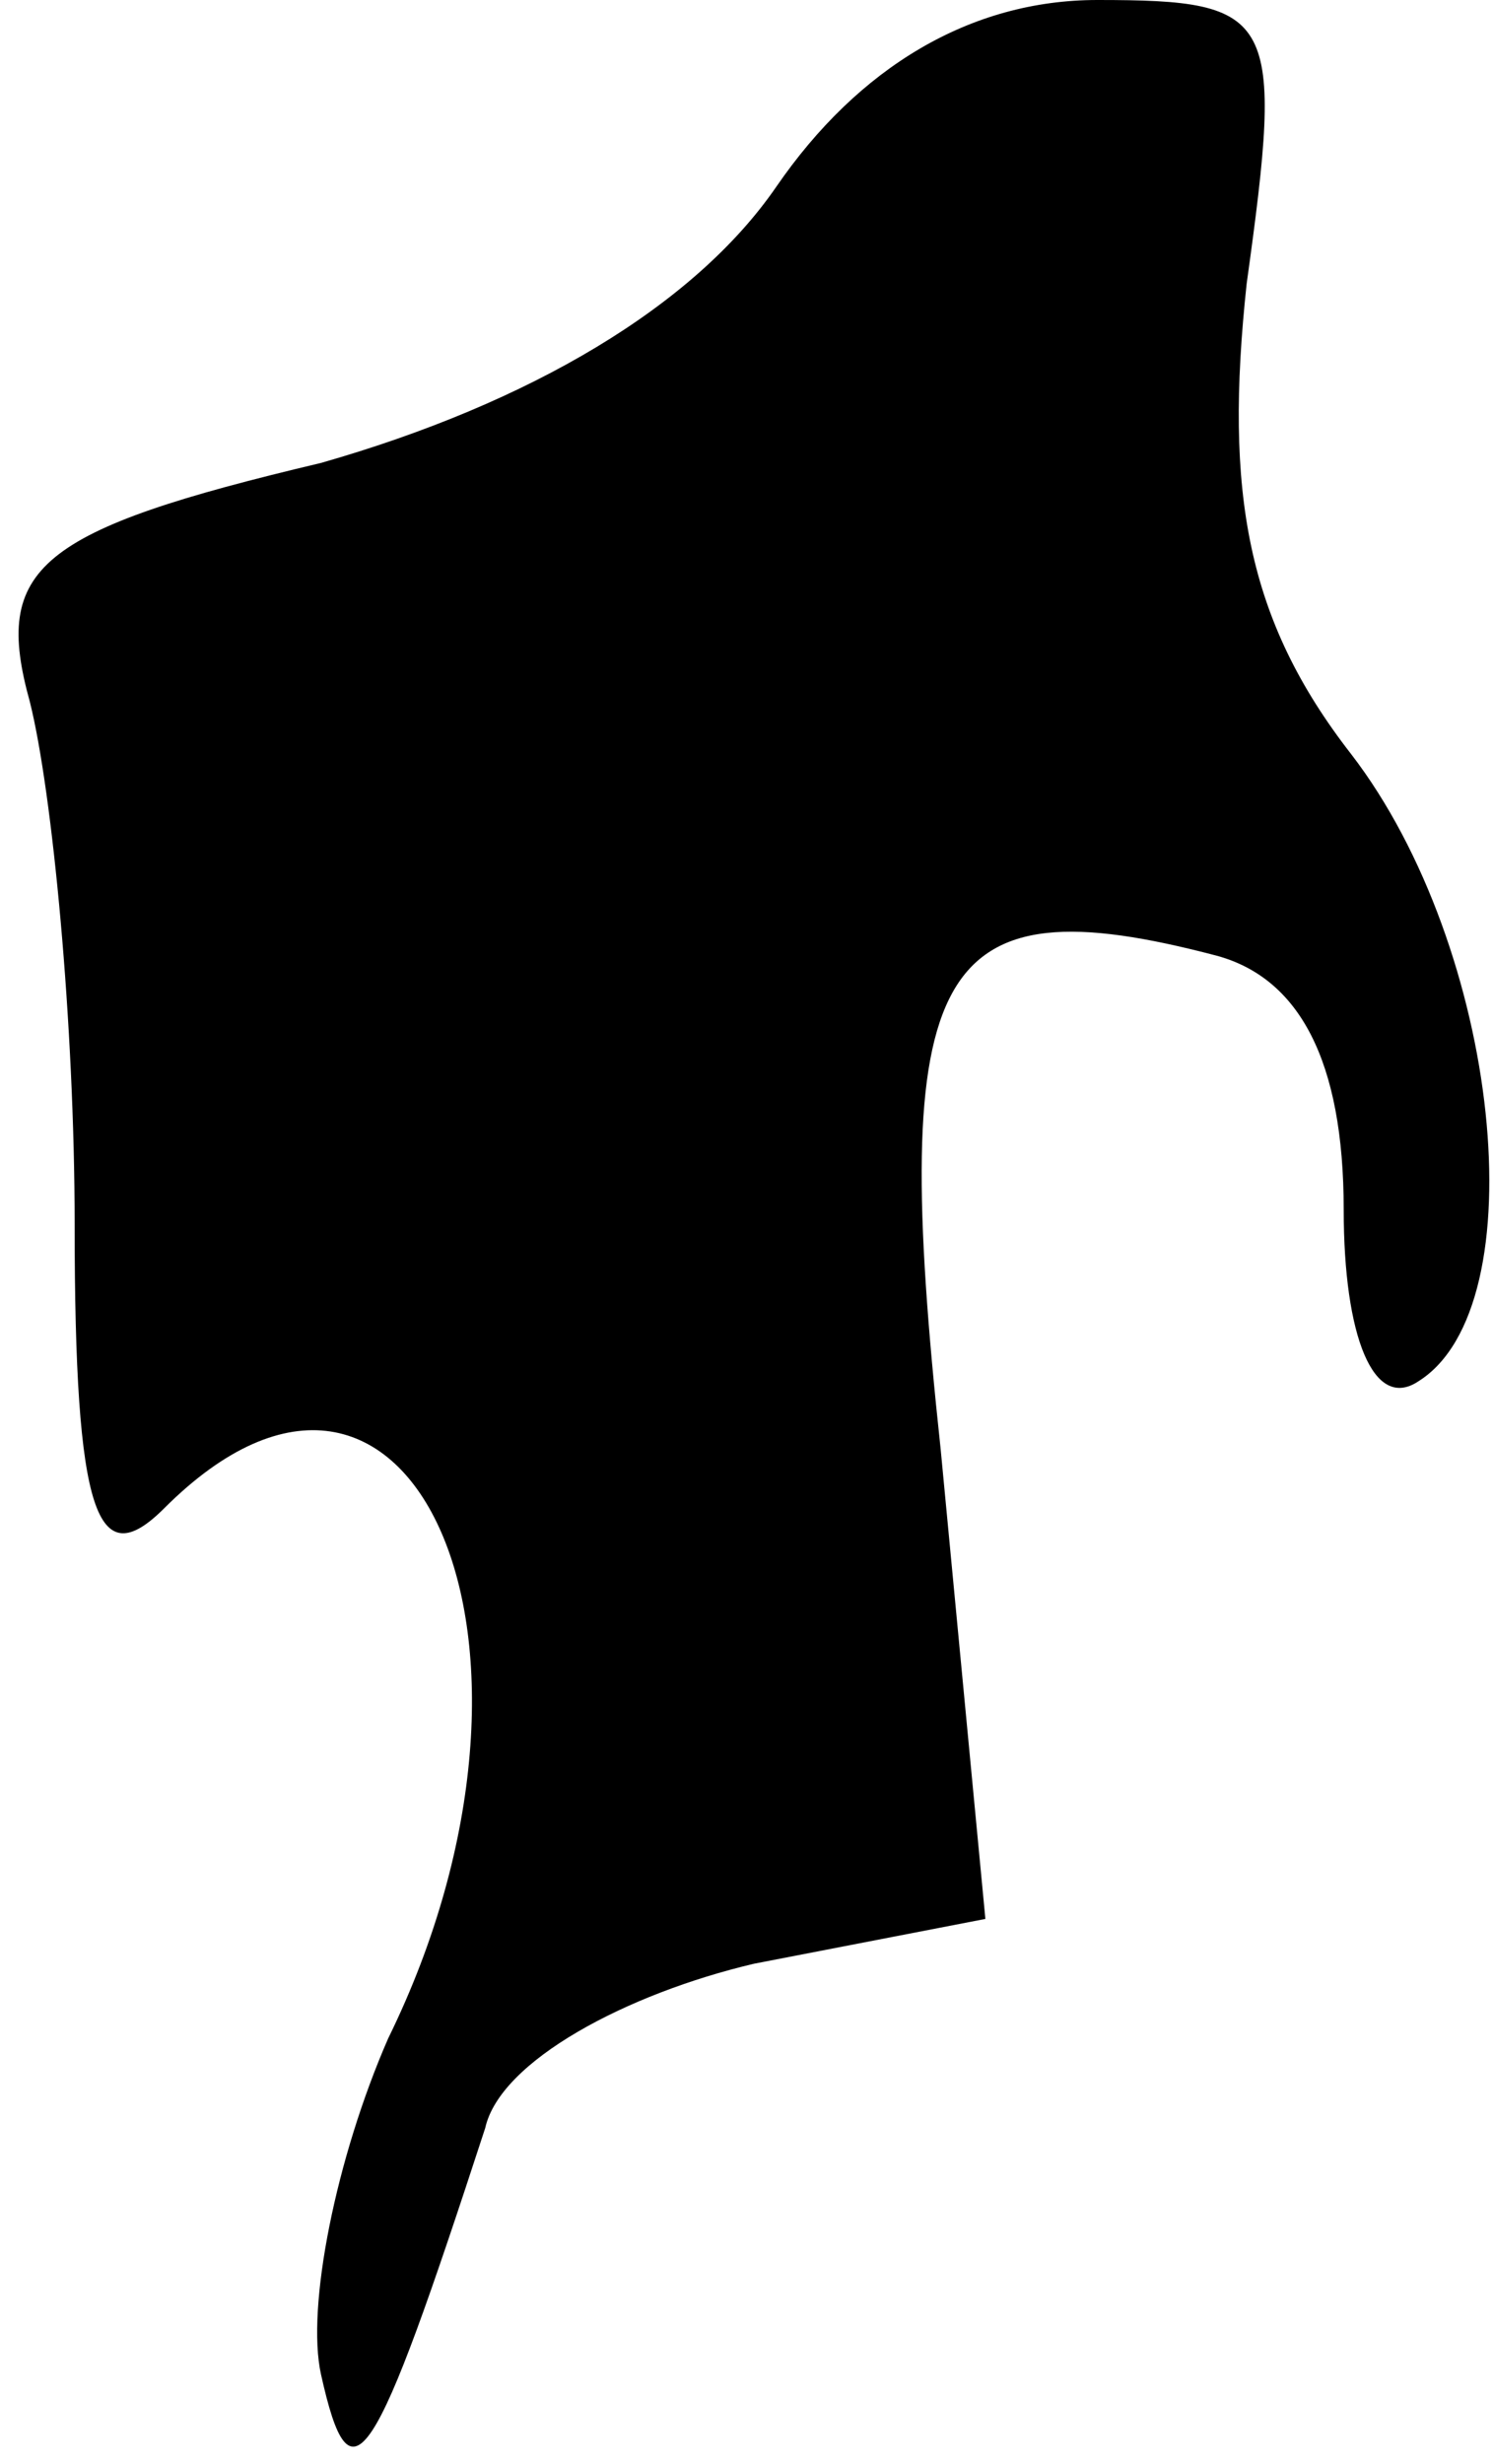 <?xml version="1.0" standalone="no"?>
<!DOCTYPE svg PUBLIC "-//W3C//DTD SVG 20010904//EN"
 "http://www.w3.org/TR/2001/REC-SVG-20010904/DTD/svg10.dtd">
<svg version="1.0" xmlns="http://www.w3.org/2000/svg"
 width="20pt" height="33pt" viewBox="0 0 20 33"
 preserveAspectRatio="xMidYMid meet">
<g transform="translate(0,33) scale(0.1,-0.1)"
fill="#000000" stroke="none">
<path fill="#000000" stroke="none" d="M104 305 c-11 -16 -33 -29 -61 -37 -38
-9 -44 -14 -39 -32 3 -12 6 -43 6 -70 0 -39 3 -47 12 -38 33 33 56 -18 30 -71
-7 -16 -11 -36 -9 -45 4 -18 7 -13 22 33 2 9 19 18 36 22 l31 6 -6 63 c-7 65
-1 76 37 66 11 -3 17 -14 17 -34 0 -17 4 -27 10 -23 16 10 11 58 -9 84 -14 18
-17 35 -14 63 5 36 4 38 -20 38 -17 0 -32 -9 -43 -25z"/>
</g>
</svg>
